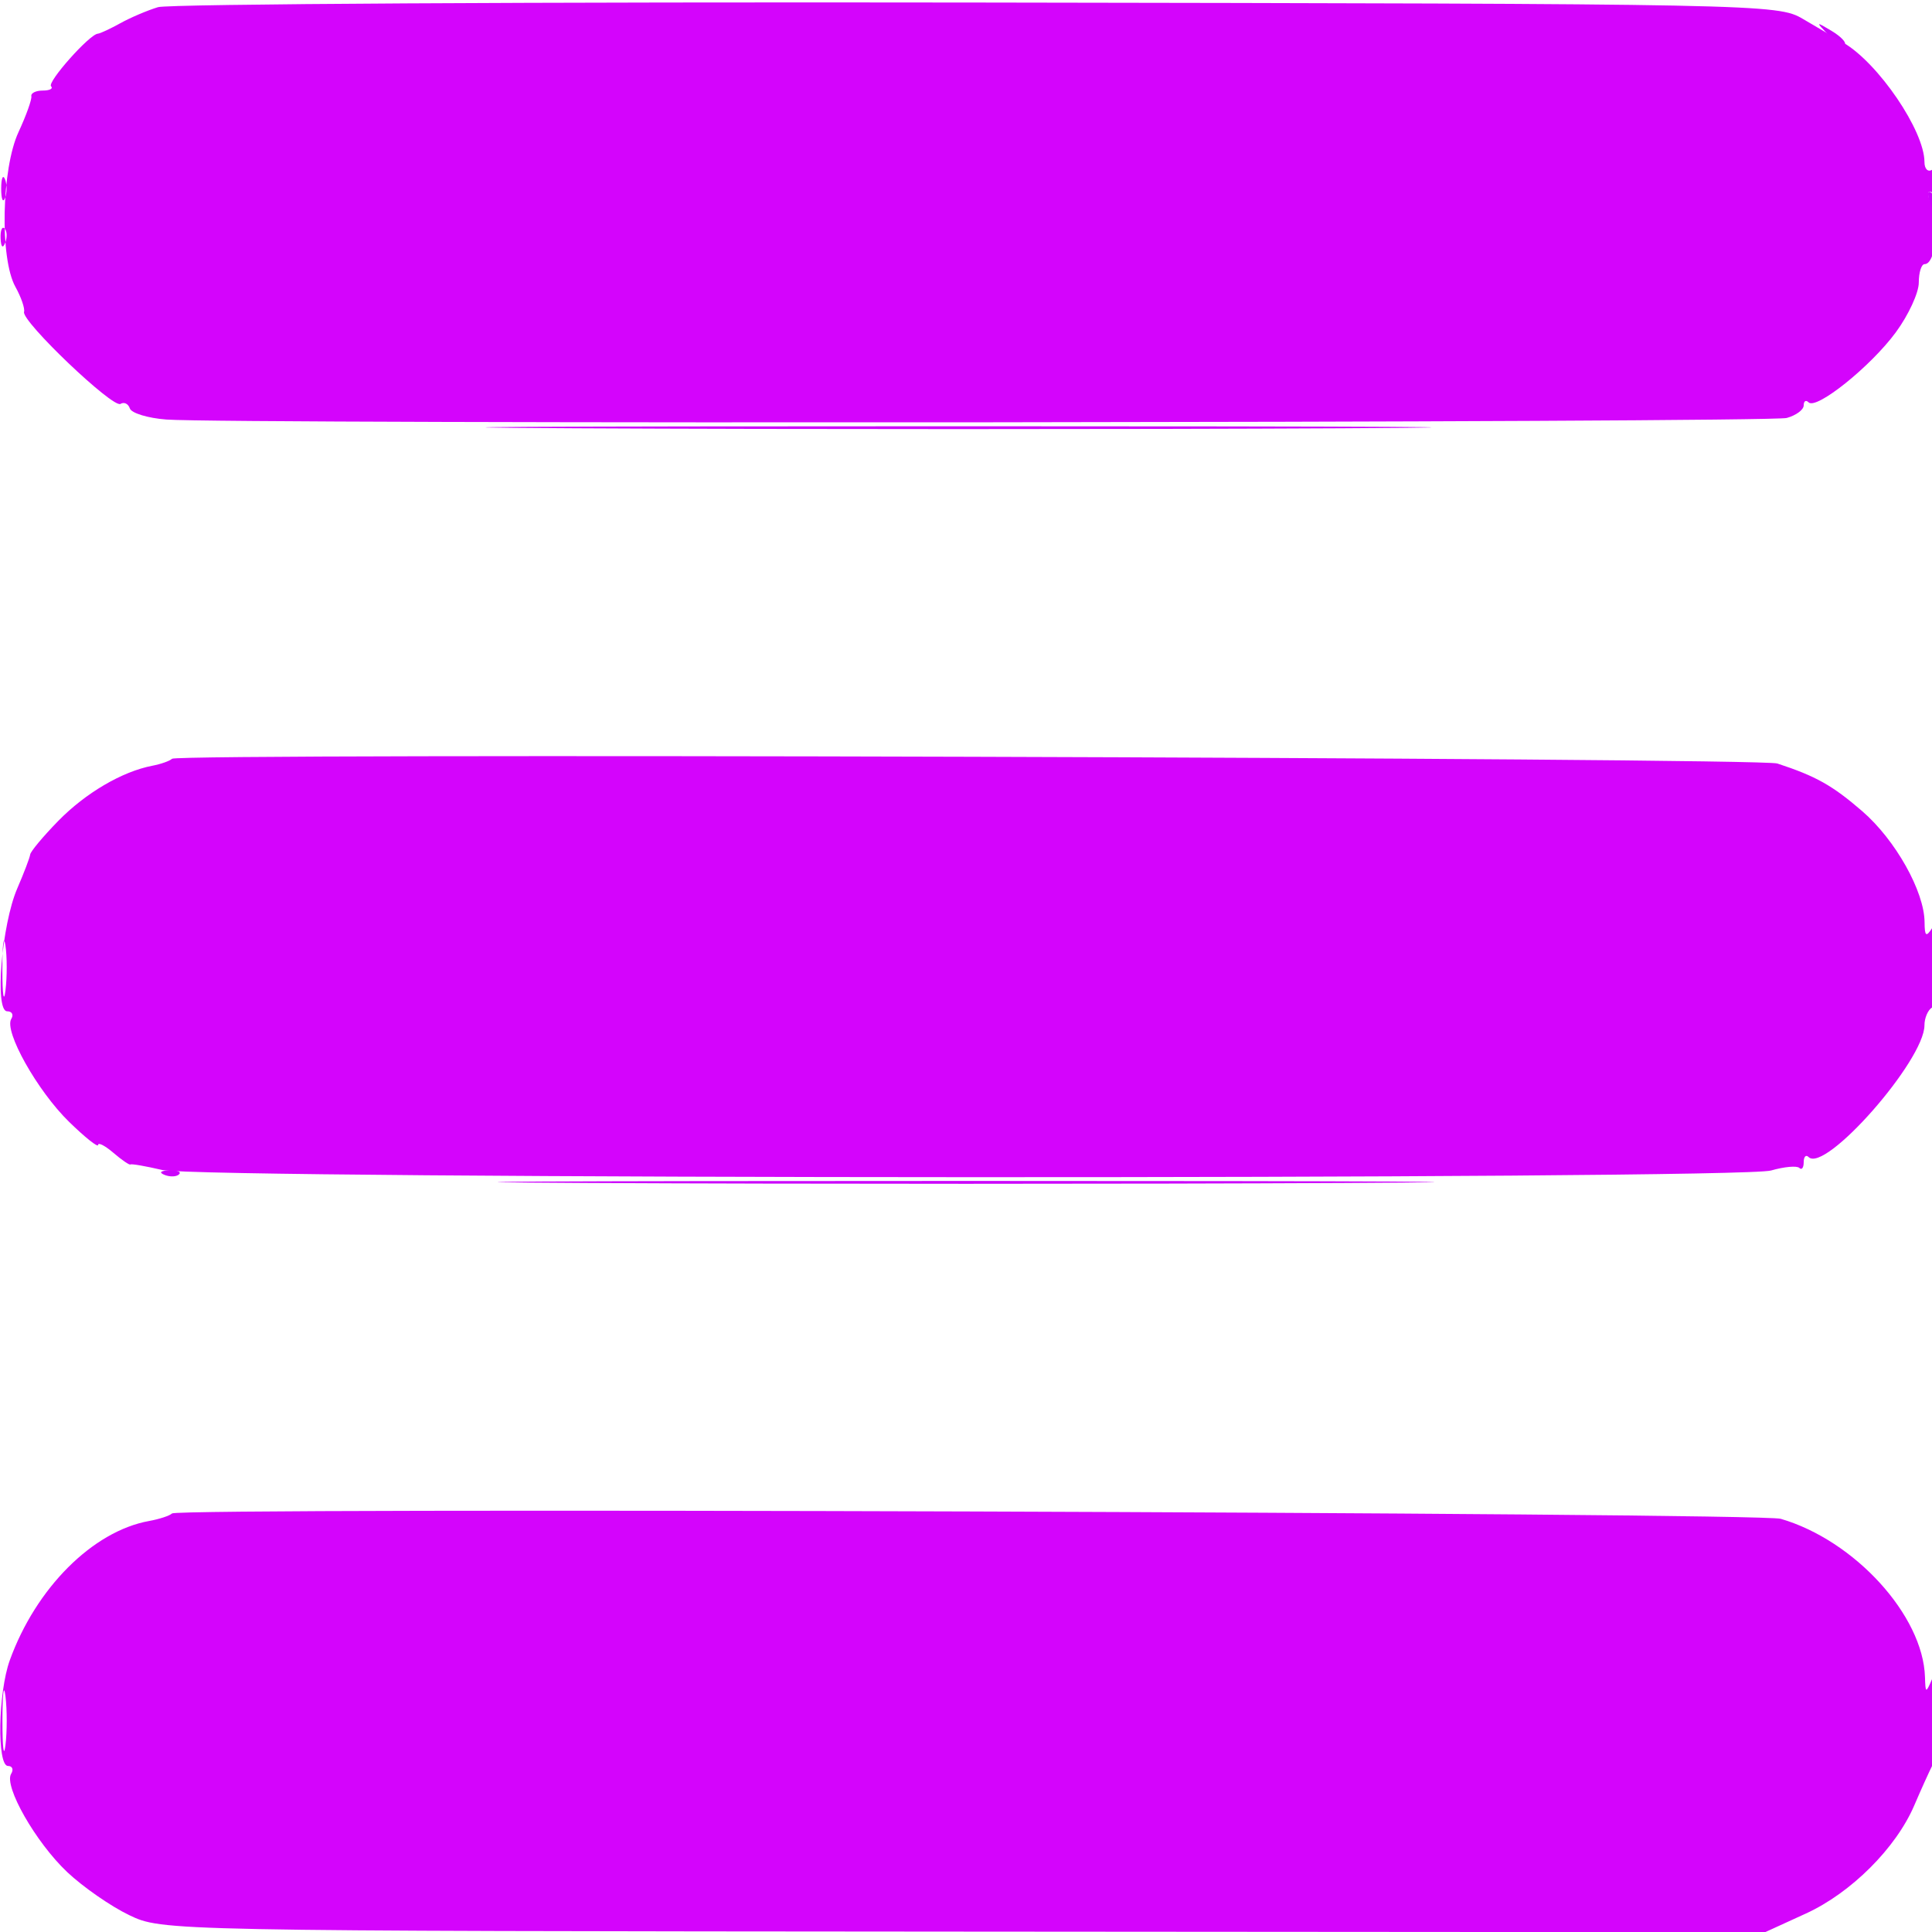 <svg xmlns="http://www.w3.org/2000/svg" width="256" height="256" viewBox="0 0 256 256" version="1.1"><path d="M 242.226 4.579 C 243.176 5.570, 244.168 6.166, 244.431 5.903 C 244.694 5.640, 243.917 4.829, 242.705 4.100 C 240.598 2.835, 240.577 2.857, 242.226 4.579 M 255.731 27.080 C 256.085 28.432, 256.538 28.886, 256.788 28.137 C 257.028 27.415, 256.750 26.350, 256.168 25.768 C 255.426 25.026, 255.296 25.417, 255.731 27.080 M 76.250 56.750 C 104.162 56.897, 149.837 56.897, 177.750 56.750 C 205.662 56.602, 182.825 56.481, 127 56.481 C 71.175 56.481, 48.337 56.602, 76.250 56.750 M 21.813 155.683 C 22.534 155.972, 23.397 155.936, 23.729 155.604 C 24.061 155.272, 23.471 155.036, 22.417 155.079 C 21.252 155.127, 21.015 155.364, 21.813 155.683 M 77.750 156.750 C 105.387 156.898, 150.612 156.898, 178.250 156.750 C 205.887 156.602, 183.275 156.481, 128 156.481 C 72.725 156.481, 50.112 156.602, 77.750 156.750" stroke="none" fill="#cc04fc" fill-rule="evenodd"/><path d="M 20.942 0.948 C 19.534 1.375, 17.284 2.333, 15.942 3.077 C 14.599 3.821, 13.257 4.445, 12.961 4.465 C 11.863 4.537, 6.219 10.886, 6.766 11.433 C 7.078 11.745, 6.583 12, 5.667 12 C 4.750 12, 4.069 12.338, 4.154 12.750 C 4.239 13.163, 3.474 15.300, 2.454 17.500 C 0.197 22.368, -0.044 34.249, 2.038 38 C 2.801 39.375, 3.318 40.873, 3.186 41.328 C 2.831 42.564, 14.965 54.139, 15.967 53.520 C 16.441 53.227, 16.999 53.497, 17.206 54.119 C 17.414 54.742, 19.590 55.404, 22.042 55.591 C 30.157 56.210, 234.455 56.012, 236.750 55.383 C 237.988 55.044, 239 54.294, 239 53.717 C 239 53.139, 239.291 52.957, 239.646 53.313 C 240.674 54.341, 247.881 48.556, 251.208 44.031 C 252.881 41.756, 254.250 38.794, 254.250 37.448 C 254.250 36.101, 254.595 35, 255.017 35 C 256.393 35, 257.027 30.201, 256.005 27.512 C 255.342 25.769, 255.341 25.093, 256.003 25.502 C 256.551 25.841, 257 25.165, 257 24 C 257 22.835, 256.550 22.160, 256 22.500 C 255.450 22.840, 255 22.372, 255 21.460 C 255 17.332, 248.878 8.335, 244.240 5.647 C 243.152 5.016, 240.740 3.600, 238.881 2.500 C 235.562 0.537, 233.554 0.497, 129.500 0.336 C 71.200 0.246, 22.349 0.521, 20.942 0.948 M 0.158 25 C 0.158 26.375, 0.385 26.938, 0.662 26.250 C 0.940 25.563, 0.940 24.438, 0.662 23.750 C 0.385 23.063, 0.158 23.625, 0.158 25 M 0.079 31.583 C 0.127 32.748, 0.364 32.985, 0.683 32.188 C 0.972 31.466, 0.936 30.603, 0.604 30.271 C 0.272 29.939, 0.036 30.529, 0.079 31.583 M 22.793 100.540 C 22.506 100.828, 21.326 101.245, 20.173 101.467 C 16.173 102.237, 11.324 105.084, 7.712 108.783 C 5.716 110.827, 4.044 112.829, 3.998 113.232 C 3.951 113.634, 3.180 115.659, 2.284 117.732 C 0.220 122.508, -0.728 134, 0.943 134 C 1.589 134, 1.837 134.454, 1.494 135.010 C 0.499 136.620, 4.946 144.541, 9.148 148.645 C 11.267 150.713, 13 152.094, 13 151.713 C 13 151.331, 13.915 151.803, 15.032 152.760 C 16.150 153.717, 17.163 154.410, 17.282 154.299 C 17.402 154.188, 19.300 154.517, 21.500 155.030 C 26.764 156.257, 230.426 156.321, 234.675 155.097 C 236.421 154.594, 238.108 154.442, 238.425 154.758 C 238.741 155.074, 239 154.733, 239 154 C 239 153.267, 239.291 152.957, 239.646 153.313 C 241.828 155.494, 255 140.518, 255 135.855 C 255 134.900, 255.450 133.840, 256 133.500 C 256.550 133.160, 256.993 130.321, 256.985 127.191 C 256.974 123.148, 256.689 121.934, 256 123 C 255.220 124.207, 255.028 124.050, 255.015 122.195 C 254.988 118.121, 251.154 111.289, 246.767 107.497 C 242.804 104.071, 240.629 102.849, 235.500 101.166 C 233.139 100.392, 23.559 99.775, 22.793 100.540 M 0.310 128.500 C 0.315 131.800, 0.502 133.029, 0.725 131.232 C 0.947 129.435, 0.943 126.735, 0.715 125.232 C 0.486 123.729, 0.304 125.200, 0.310 128.500 M 22.792 200.541 C 22.492 200.842, 21.118 201.292, 19.740 201.542 C 12.286 202.894, 4.751 210.433, 1.295 220 C -0.254 224.286, -0.417 234, 1.059 234 C 1.641 234, 1.830 234.467, 1.477 235.037 C 0.476 236.657, 4.738 244.129, 8.909 248.065 C 10.987 250.026, 14.670 252.585, 17.093 253.751 C 21.495 255.869, 21.622 255.871, 127.692 255.949 L 233.884 256.026 239.289 253.554 C 245.284 250.812, 251.239 244.866, 253.659 239.206 C 254.531 237.168, 255.639 234.719, 256.122 233.764 C 256.605 232.809, 256.968 229.434, 256.930 226.264 C 256.879 222.119, 256.618 221.062, 256 222.500 C 255.184 224.398, 255.137 224.384, 255.070 222.218 C 254.819 214.051, 245.746 204.101, 235.950 201.249 C 233.103 200.420, 23.609 199.724, 22.792 200.541 M 0.320 228 C 0.320 231.575, 0.502 233.037, 0.723 231.250 C 0.945 229.463, 0.945 226.537, 0.723 224.750 C 0.502 222.963, 0.320 224.425, 0.320 228" stroke="none" fill="#d404fc" fill-rule="evenodd"/></svg>
